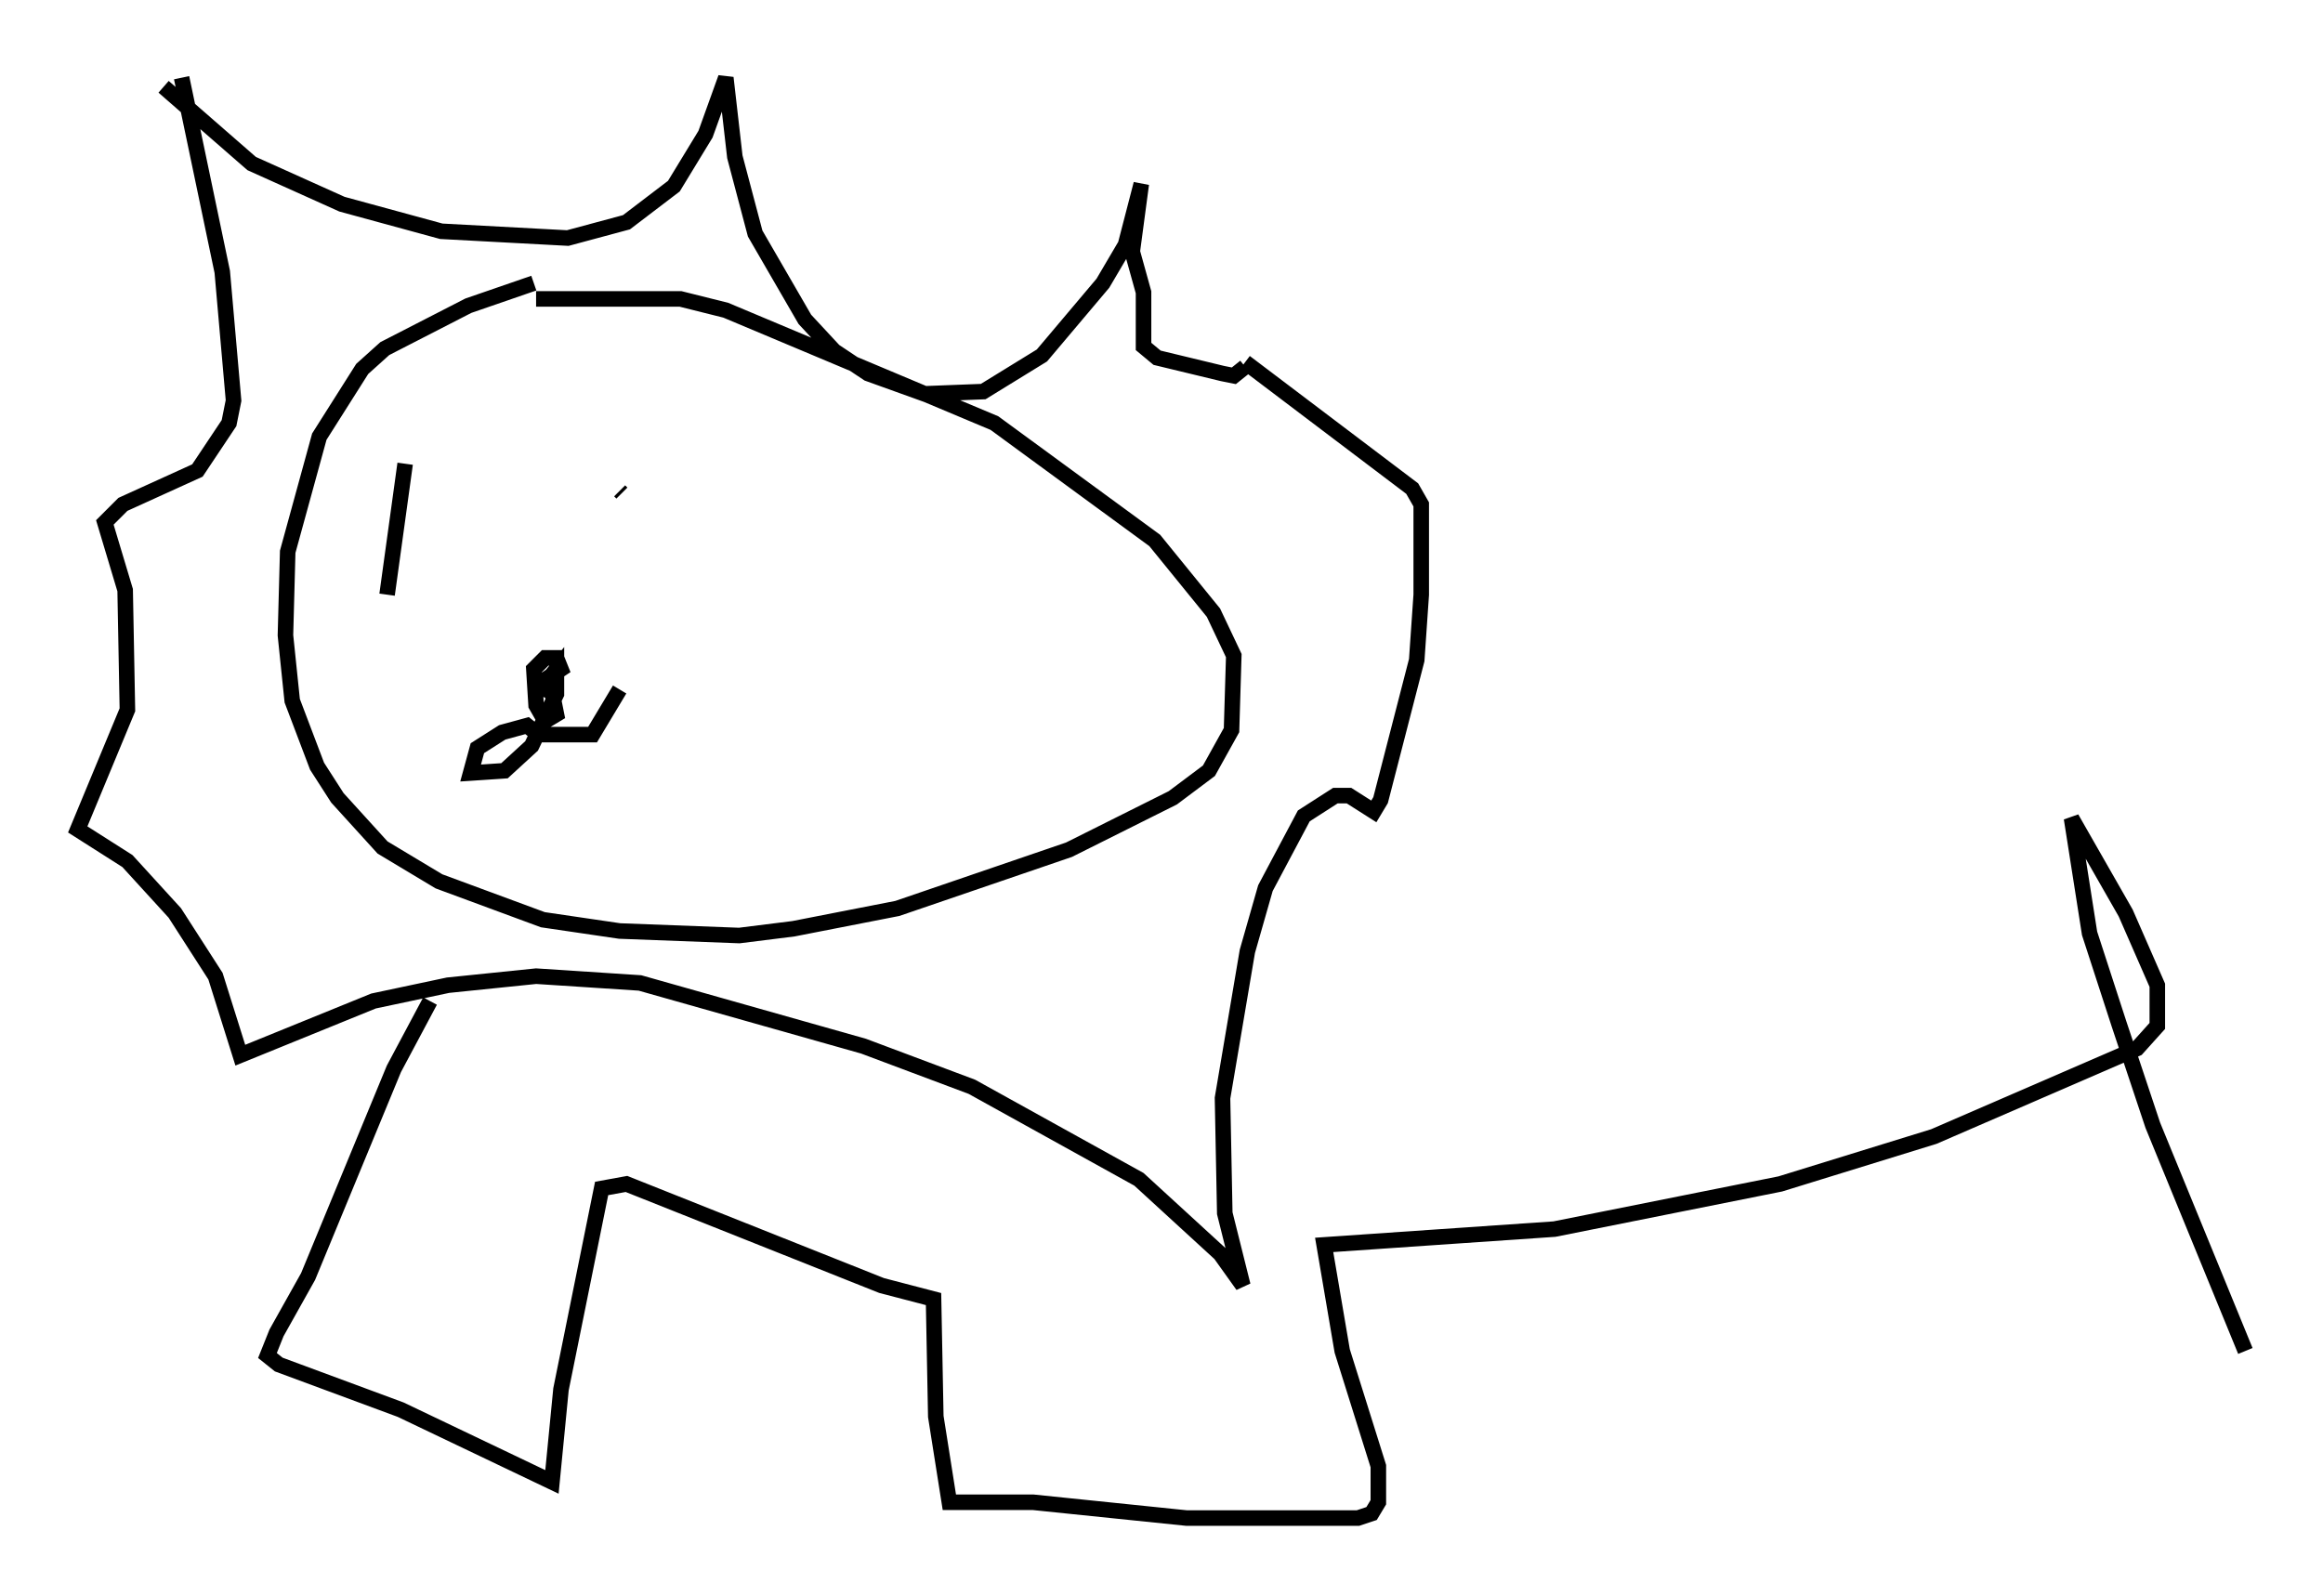 <?xml version="1.0" encoding="utf-8" ?>
<svg baseProfile="full" height="102.67" version="1.1" width="149.441" xmlns="http://www.w3.org/2000/svg" xmlns:ev="http://www.w3.org/2001/xml-events" xmlns:xlink="http://www.w3.org/1999/xlink"><defs /><rect fill="white" height="102.67" width="149.441" x="0" y="0" /><path d="M38.408, 17.782 m-4.067, 0.436 l-4.212, 1.453 -5.374, 2.76 l-1.453, 1.307 -2.76, 4.358 l-2.034, 7.408 -0.145, 5.374 l0.436, 4.212 1.598, 4.212 l1.307, 2.034 2.905, 3.196 l3.631, 2.179 6.682, 2.469 l4.939, 0.726 7.698, 0.291 l3.486, -0.436 6.682, -1.307 l11.039, -3.777 6.682, -3.341 l2.324, -1.743 1.453, -2.615 l0.145, -4.793 -1.307, -2.76 l-3.777, -4.648 -10.313, -7.553 l-17.285, -7.263 -2.905, -0.726 l-9.296, 0.0 m0.145, 24.983 l0.872, 0.291 0.291, 1.453 l-0.726, 0.436 -0.581, -1.017 l-0.145, -2.324 0.726, -0.726 l0.726, 0.0 0.291, 0.726 l-0.872, 0.581 0.145, 0.872 l-0.145, -0.726 0.581, -0.726 l0.0, 1.598 -1.598, 3.341 l-1.743, 1.598 -2.179, 0.145 l0.436, -1.598 1.598, -1.017 l1.598, -0.436 0.726, 0.581 l3.486, 0.0 1.743, -2.905 m0.0, -12.782 l0.145, 0.145 m-15.106, 6.536 l1.162, -8.425 m-14.38, -24.838 l2.615, 12.492 0.726, 8.279 l-0.291, 1.453 -2.034, 3.05 l-4.793, 2.179 -1.162, 1.162 l1.307, 4.358 0.145, 7.698 l-3.196, 7.698 3.196, 2.034 l3.05, 3.341 2.615, 4.067 l1.598, 5.084 8.57, -3.486 l4.793, -1.017 5.665, -0.581 l6.682, 0.436 14.38, 4.067 l6.972, 2.615 10.749, 5.955 l5.229, 4.793 1.453, 2.034 l-1.162, -4.648 -0.145, -7.408 l1.598, -9.441 1.162, -4.067 l2.469, -4.648 2.034, -1.307 l0.872, 0.0 1.598, 1.017 l0.436, -0.726 2.324, -9.006 l0.291, -4.212 0.0, -5.81 l-0.581, -1.017 -10.749, -8.134 m-69.575, -17.721 l5.665, 4.939 5.81, 2.615 l6.391, 1.743 8.134, 0.436 l3.777, -1.017 3.05, -2.324 l2.034, -3.341 1.307, -3.631 l0.581, 5.084 1.307, 4.939 l3.196, 5.52 1.888, 2.034 l2.179, 1.453 3.631, 1.307 l3.777, -0.145 3.777, -2.324 l3.922, -4.648 1.453, -2.469 l1.017, -3.922 -0.581, 4.358 l0.726, 2.615 0.0, 3.486 l0.872, 0.726 4.212, 1.017 l0.726, 0.145 0.726, -0.581 m-52.436, 40.816 l-2.324, 4.358 -5.52, 13.363 l-2.034, 3.631 -0.581, 1.453 l0.726, 0.581 7.844, 2.905 l9.732, 4.648 0.581, -5.955 l2.615, -12.927 1.598, -0.291 l16.413, 6.536 3.341, 0.872 l0.145, 7.553 0.872, 5.52 l5.374, 0.0 9.877, 1.017 l11.039, 0.0 0.872, -0.291 l0.436, -0.726 0.0, -2.324 l-2.324, -7.408 -1.162, -6.827 l14.816, -1.017 14.525, -2.905 l9.877, -3.05 13.073, -5.665 l1.307, -1.453 0.0, -2.615 l-2.034, -4.648 -3.486, -6.101 l1.162, 7.408 1.888, 5.81 l2.179, 6.536 5.955, 14.525 " fill="none" stroke="black" stroke-width="1" /></svg>